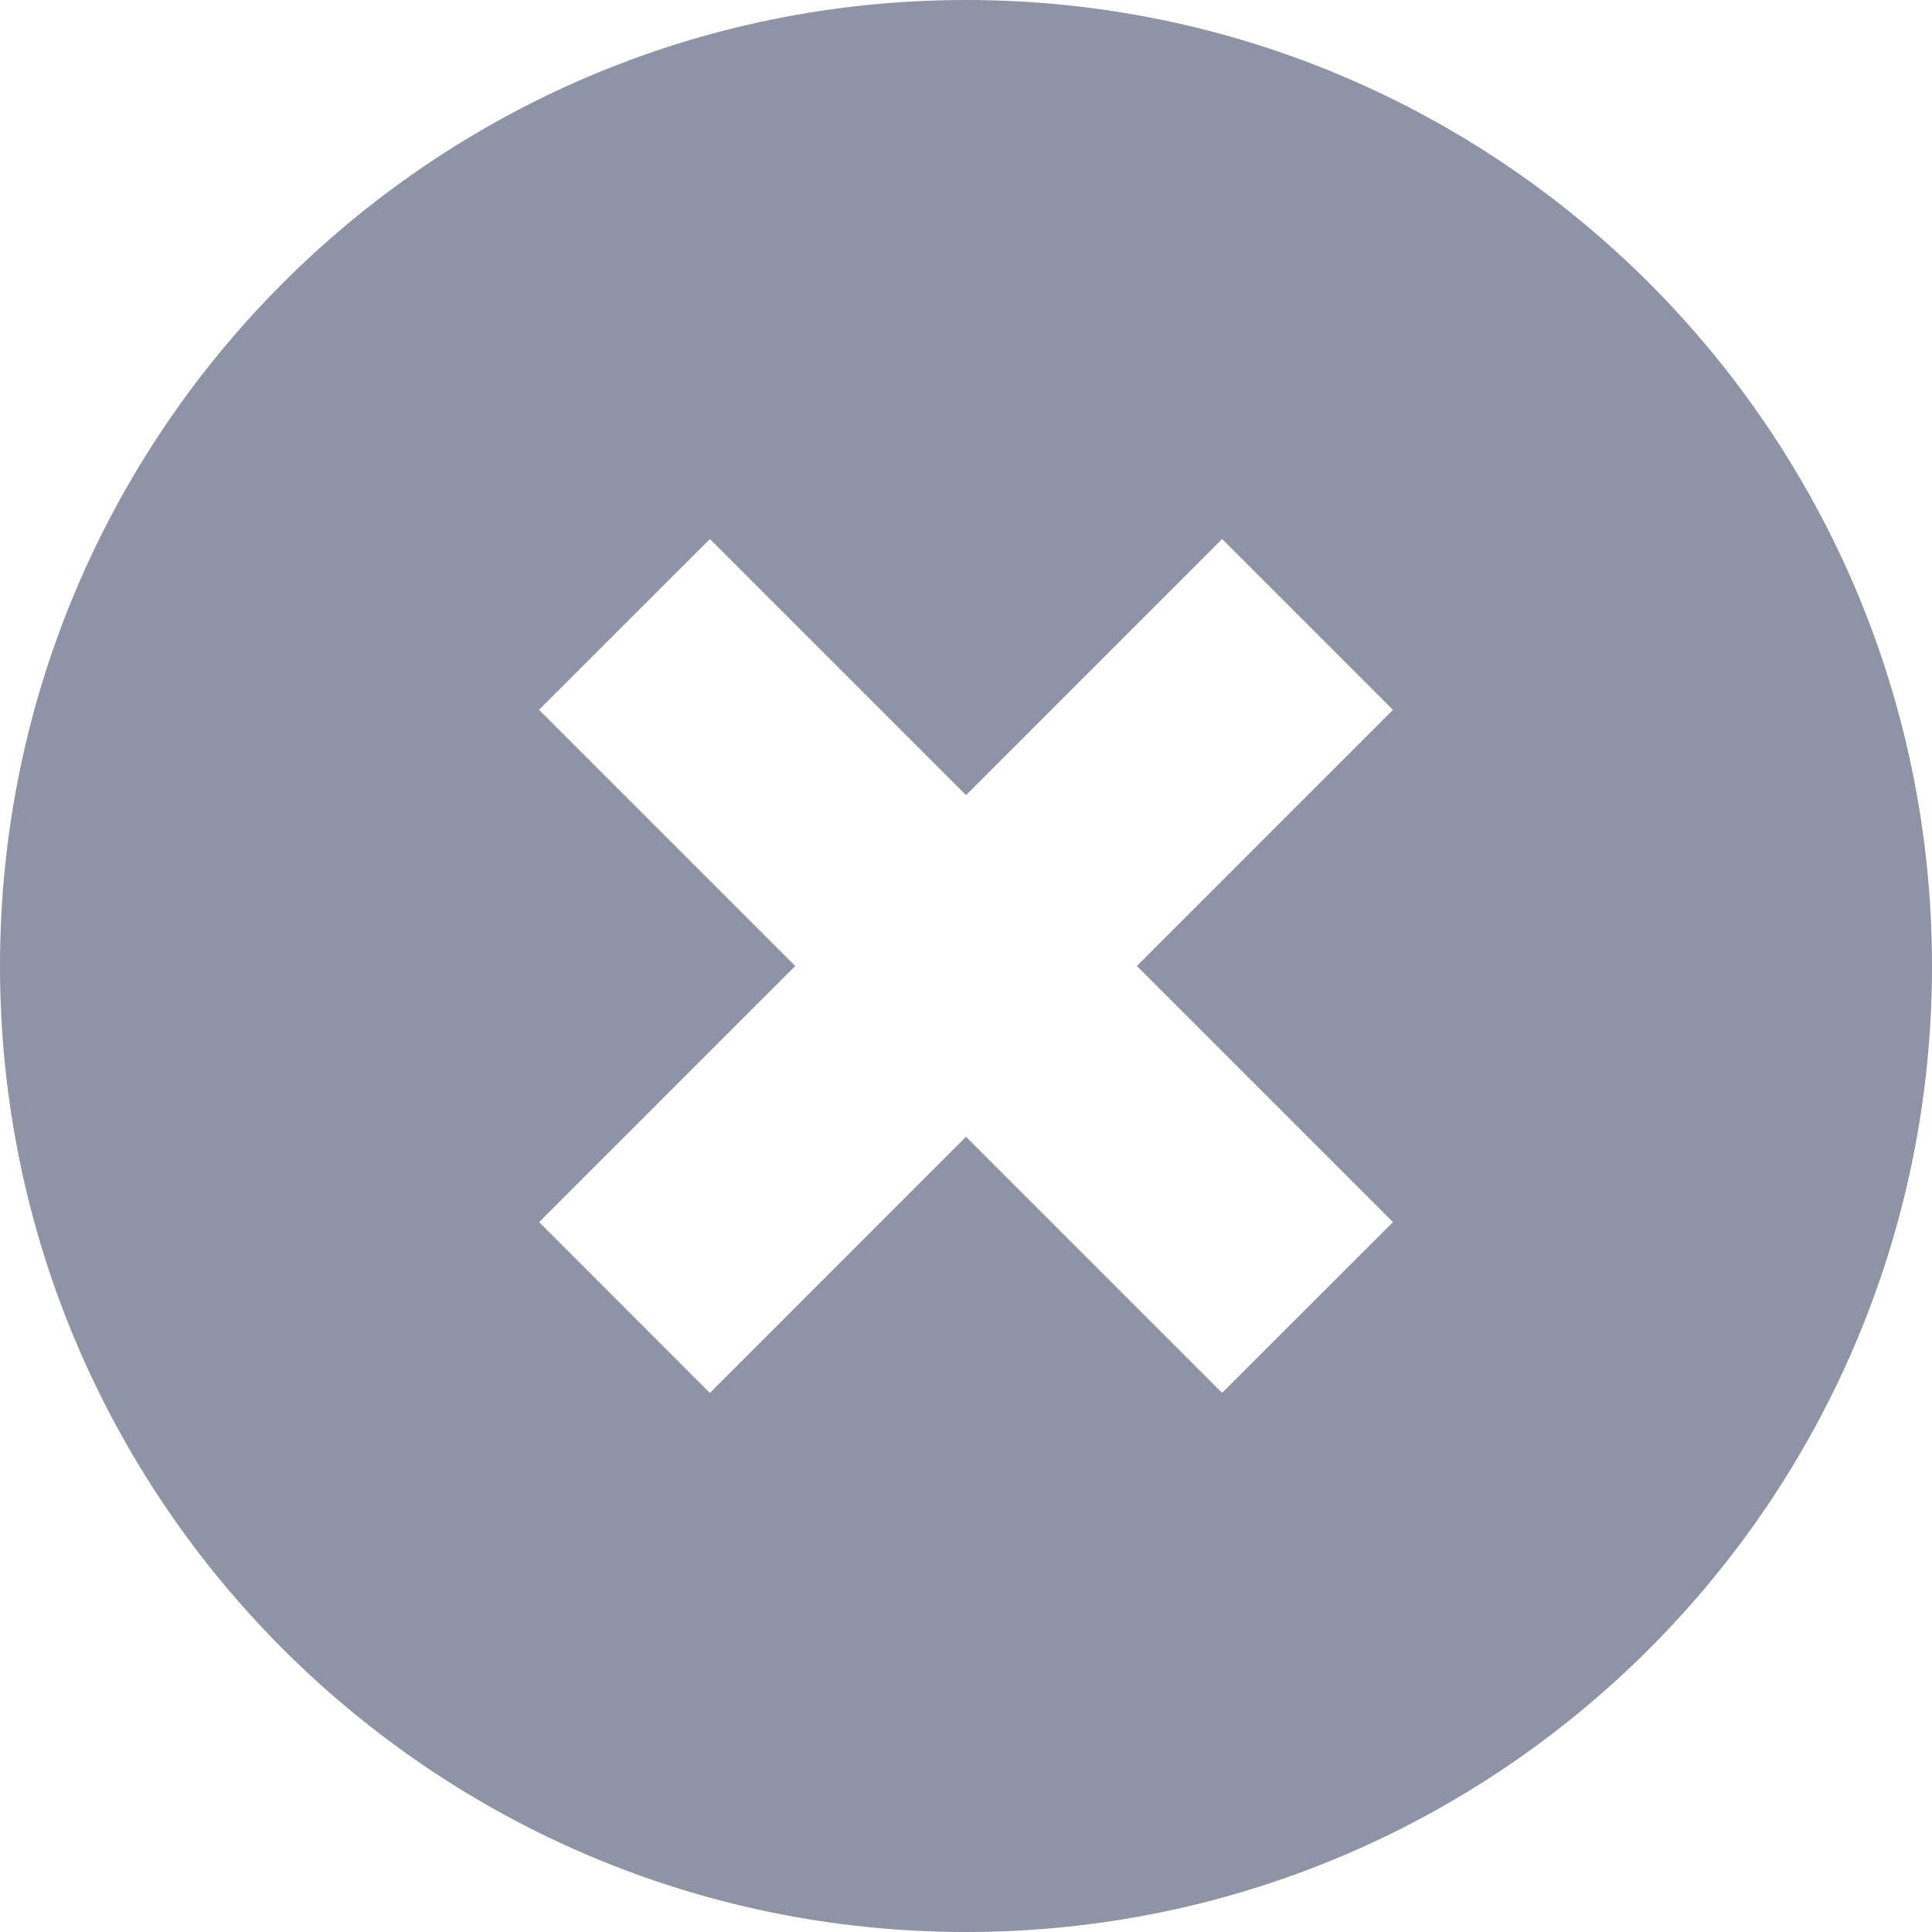 <svg width="16" height="16" viewBox="0 0 16 16" fill="none" xmlns="http://www.w3.org/2000/svg">
<path fill-rule="evenodd" clip-rule="evenodd" d="M8 16C12.418 16 16 12.418 16 8C16 3.582 12.418 0 8 0C3.582 0 0 3.582 0 8C0 12.418 3.582 16 8 16ZM11.536 10.121L10.121 11.535L8 9.414L5.879 11.536L4.465 10.121L6.586 8L4.464 5.878L5.879 4.464L8 6.585L10.121 4.464L11.536 5.879L9.415 8L11.536 10.121Z" fill="#8E94A5"/>
</svg>
